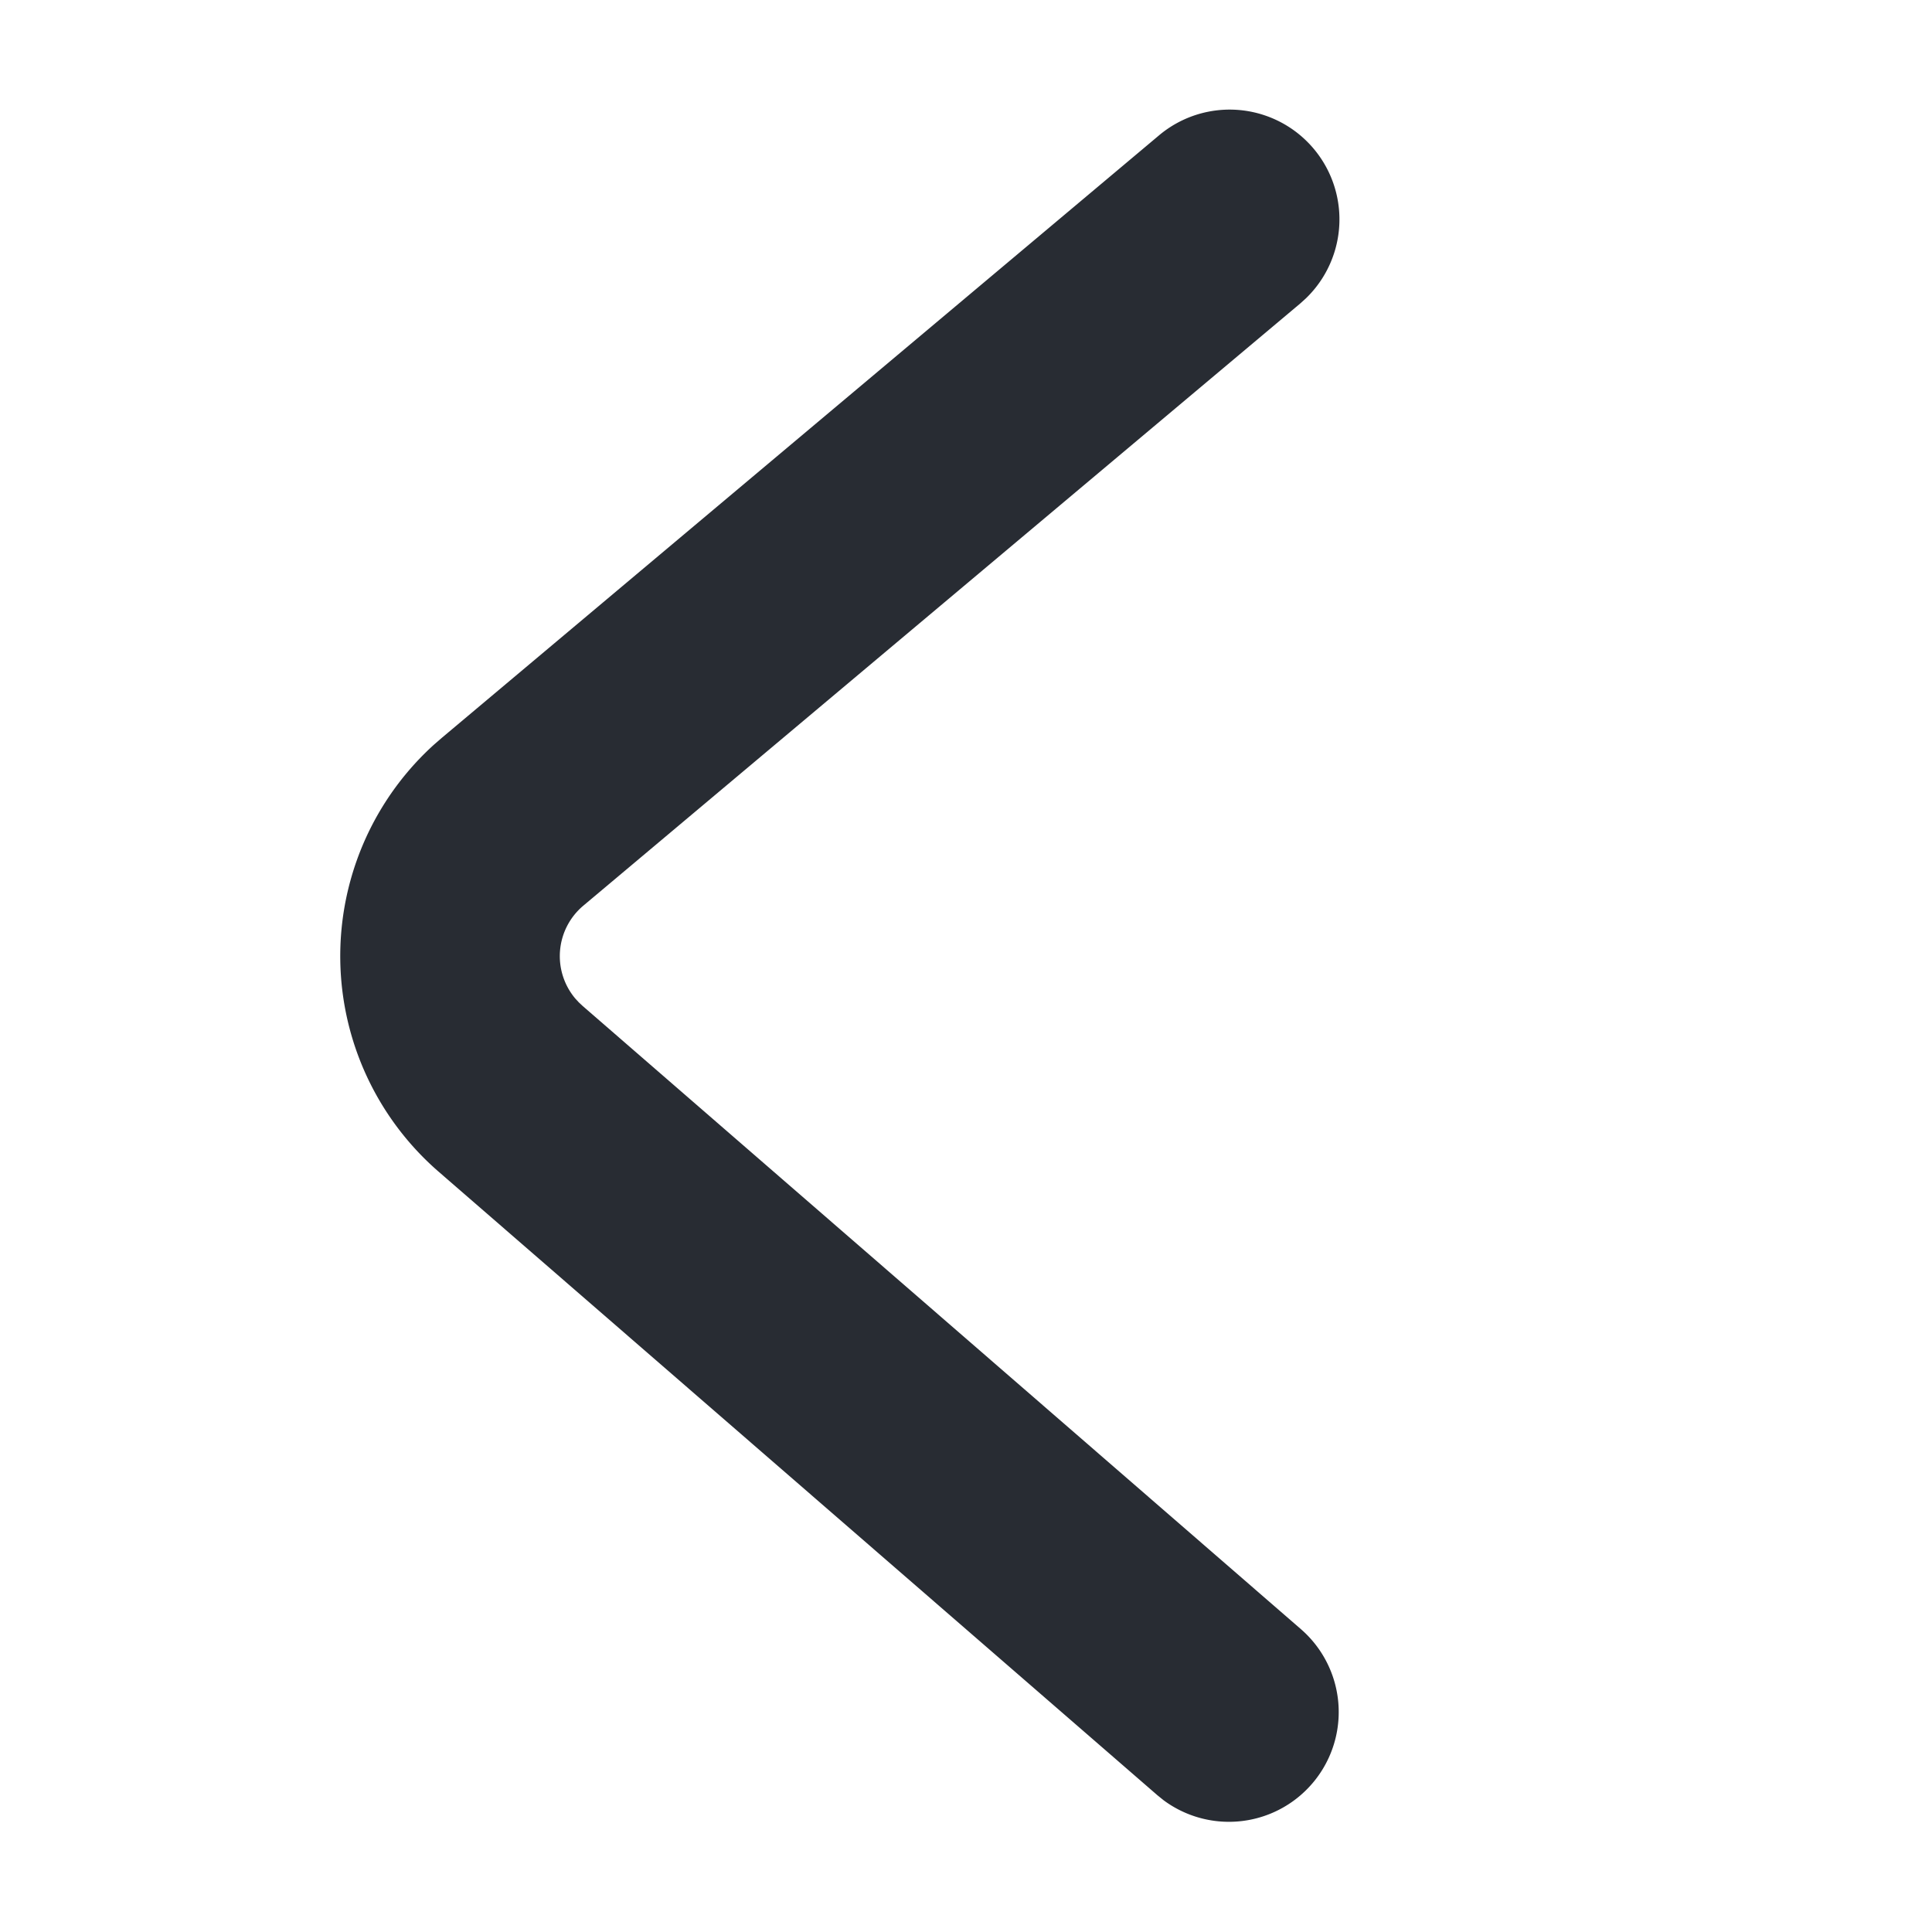 <?xml version="1.0" standalone="no"?><!DOCTYPE svg PUBLIC "-//W3C//DTD SVG 1.1//EN" "http://www.w3.org/Graphics/SVG/1.1/DTD/svg11.dtd"><svg t="1692862877371" class="icon" viewBox="0 0 1024 1024" version="1.1" xmlns="http://www.w3.org/2000/svg" p-id="1146" xmlns:xlink="http://www.w3.org/1999/xlink" width="200" height="200"><path d="M614.214 71.82a58.182 58.182 0 0 1 77.94 86.319l-3.095 2.793-379.881 319.092a34.909 34.909 0 0 0-4.282 49.199l1.862 2.025 1.978 1.862 381.021 330.589A58.182 58.182 0 0 1 616.751 954.182l-3.258-2.63L232.495 621.033a151.273 151.273 0 0 1-2.56-226.281l4.399-3.817L614.214 71.82z" fill="#282C33" p-id="1147"></path></svg>
